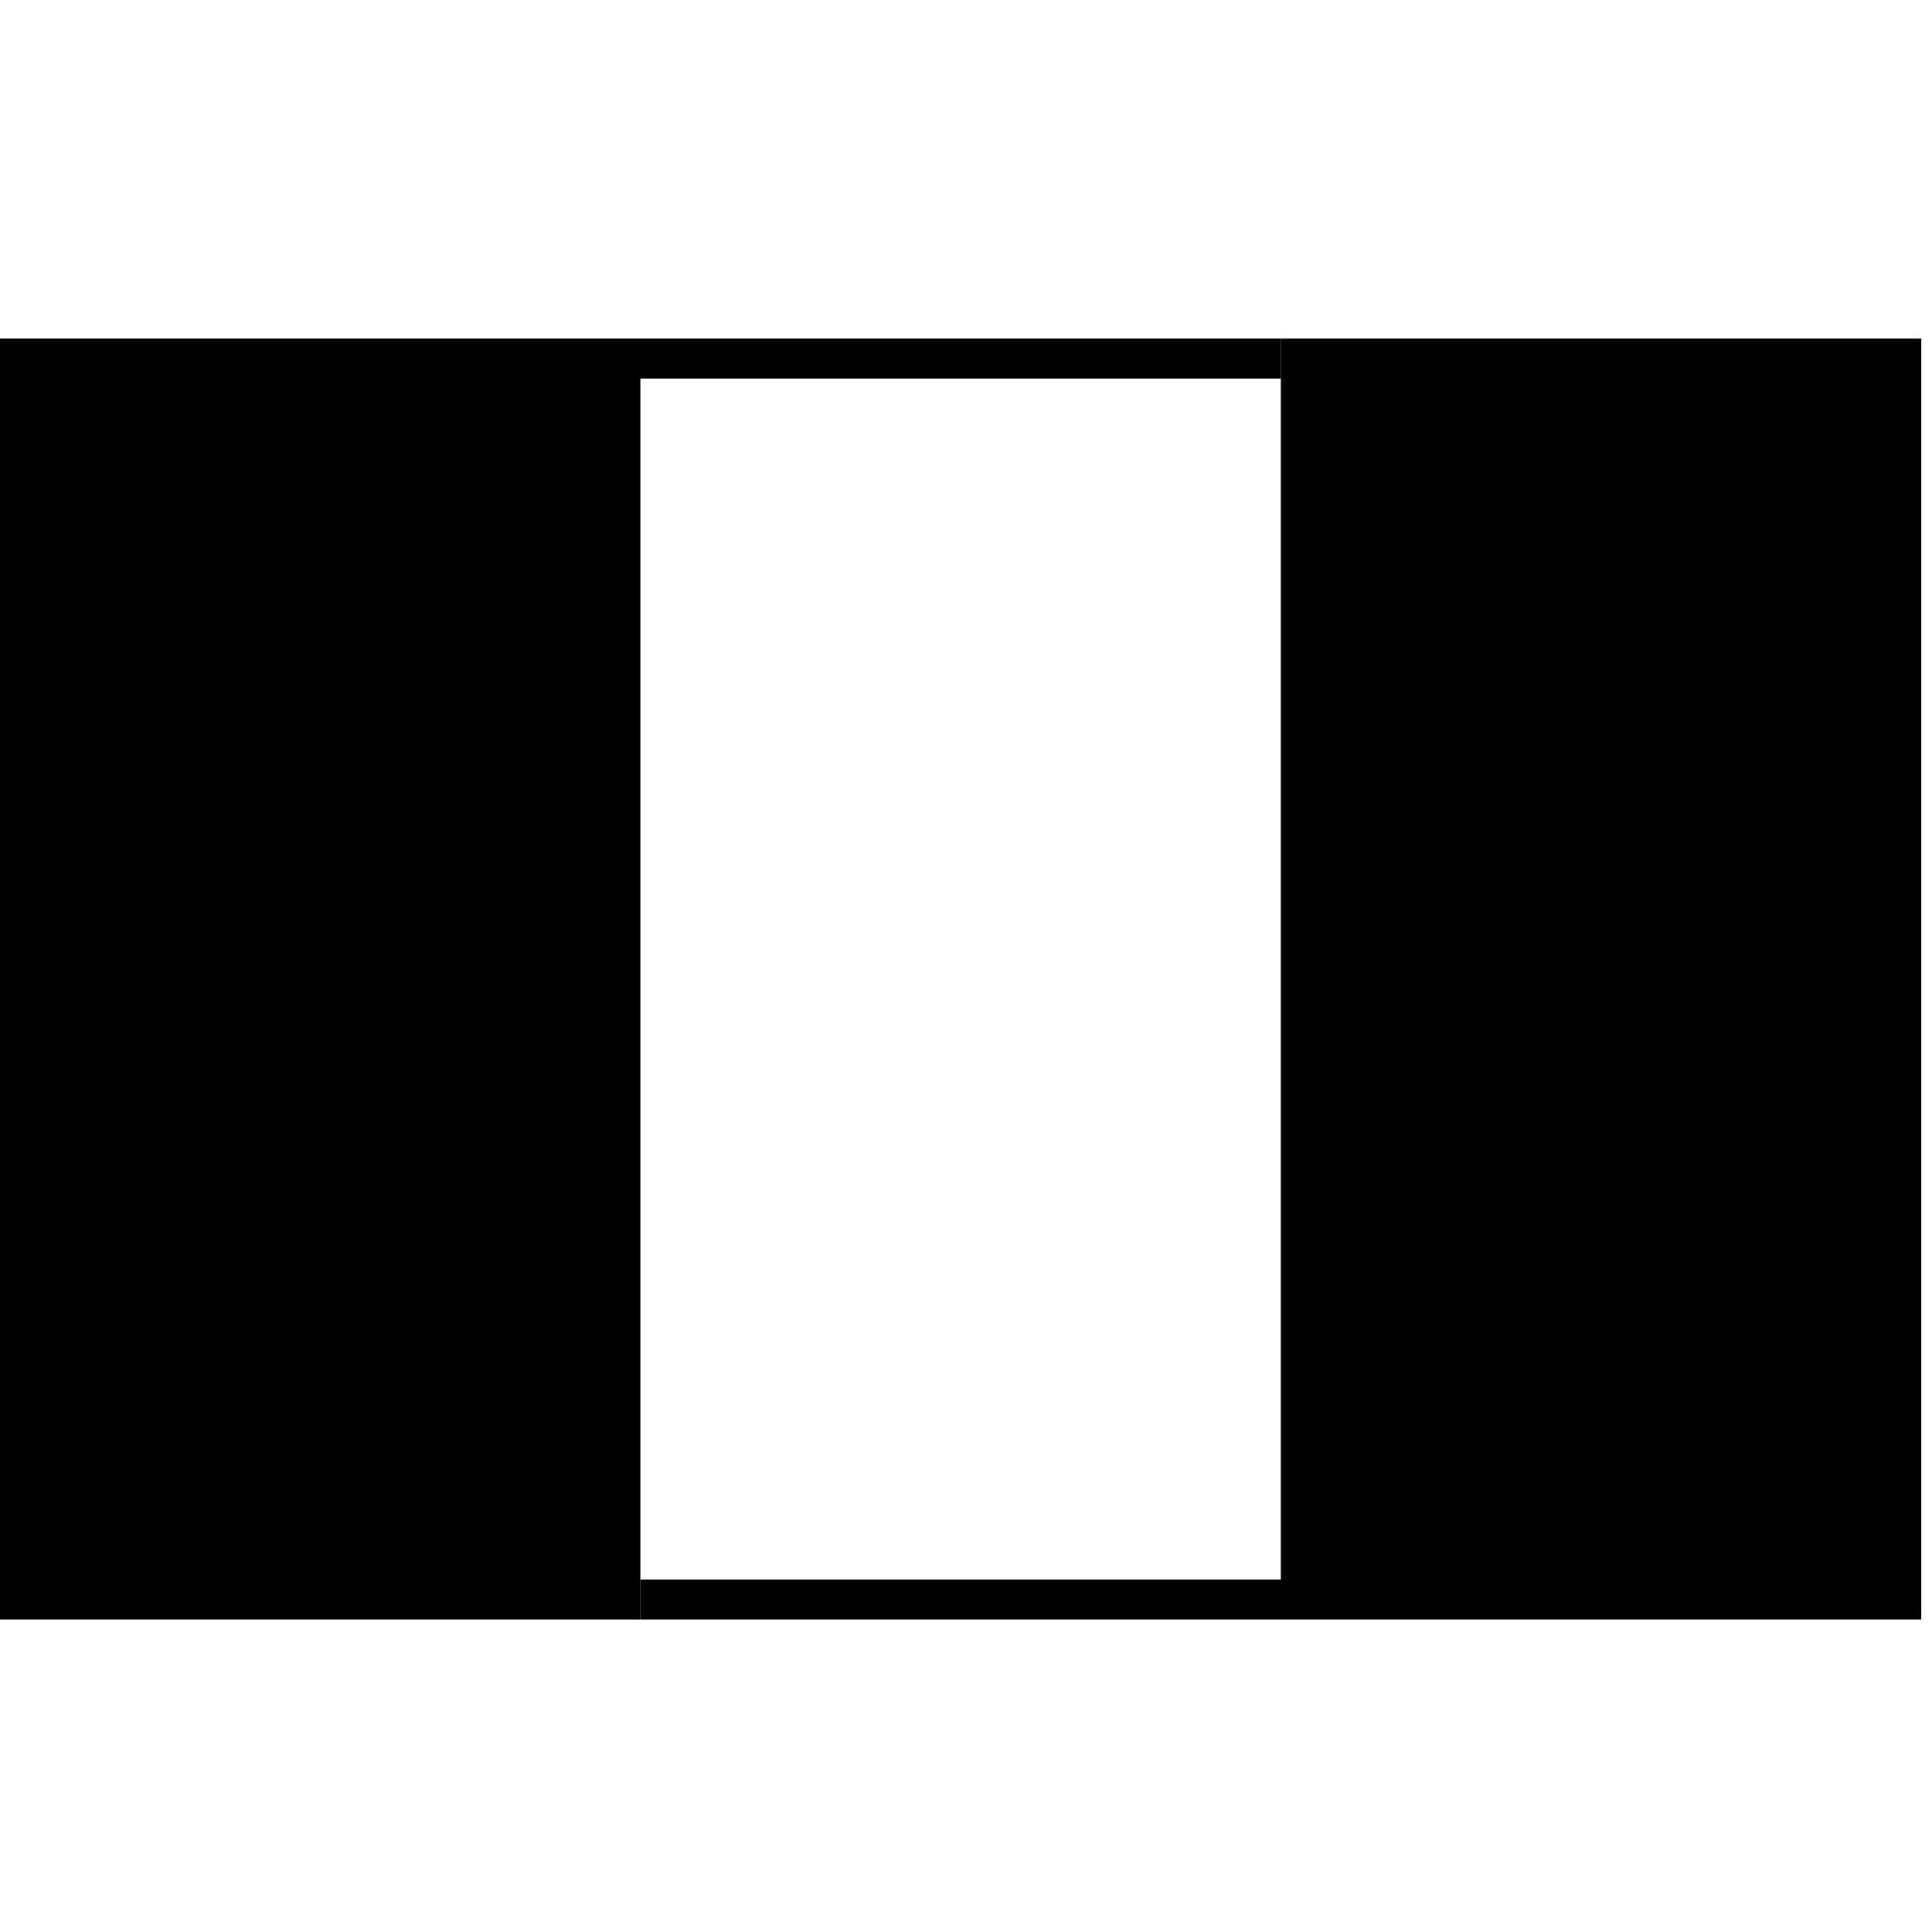 <?xml version="1.0" encoding="UTF-8" standalone="no"?>
<!-- Generator: Adobe Illustrator 18.1.0, SVG Export Plug-In . SVG Version: 6.00 Build 0)  -->

<svg
   xmlns:dc="http://purl.org/dc/elements/1.1/"
   xmlns:cc="http://creativecommons.org/ns#"
   xmlns:rdf="http://www.w3.org/1999/02/22-rdf-syntax-ns#"
   xmlns:svg="http://www.w3.org/2000/svg"
   xmlns="http://www.w3.org/2000/svg"
   xmlns:sodipodi="http://sodipodi.sourceforge.net/DTD/sodipodi-0.dtd"
   xmlns:inkscape="http://www.inkscape.org/namespaces/inkscape"
   version="1.1"
   id="FlagFrench"
   x="0px"
   y="0px"
   viewBox="0 0 100 100"
   enable-background="new 0 0 100 100"
   xml:space="preserve"
   inkscape:version="0.48.4 r9939"
   width="100%"
   height="100%"
   sodipodi:docname="flag-frenchb.svg"><defs
     id="defs3107" /><sodipodi:namedview
     pagecolor="#ffffff"
     bordercolor="#666666"
     borderopacity="1"
     objecttolerance="10"
     gridtolerance="10"
     guidetolerance="10"
     inkscape:pageopacity="0"
     inkscape:pageshadow="2"
     inkscape:window-width="1472"
     inkscape:window-height="840"
     id="namedview3105"
     showgrid="false"
     inkscape:zoom="1.92"
     inkscape:cx="-22.65625"
     inkscape:cy="62.5"
     inkscape:window-x="0"
     inkscape:window-y="25"
     inkscape:window-maximized="0"
     inkscape:current-layer="FlagFrench" /><g
     id="g3095"
     transform="matrix(1.326,0,0,1.326,-16.58,-15.625)"><g
       id="g3097"><g
         id="g3099"><polygon
           points="62.5,26.56 37.5,26.56 37.5,73.44 37.5,75 12.5,75 12.5,25 62.5,25 "
           id="polygon3101" /><polygon
           points="62.5,25 87.5,25 87.5,75 37.5,75 37.5,73.44 62.5,73.44 62.5,26.56 "
           id="polygon3103" /></g></g></g></svg>